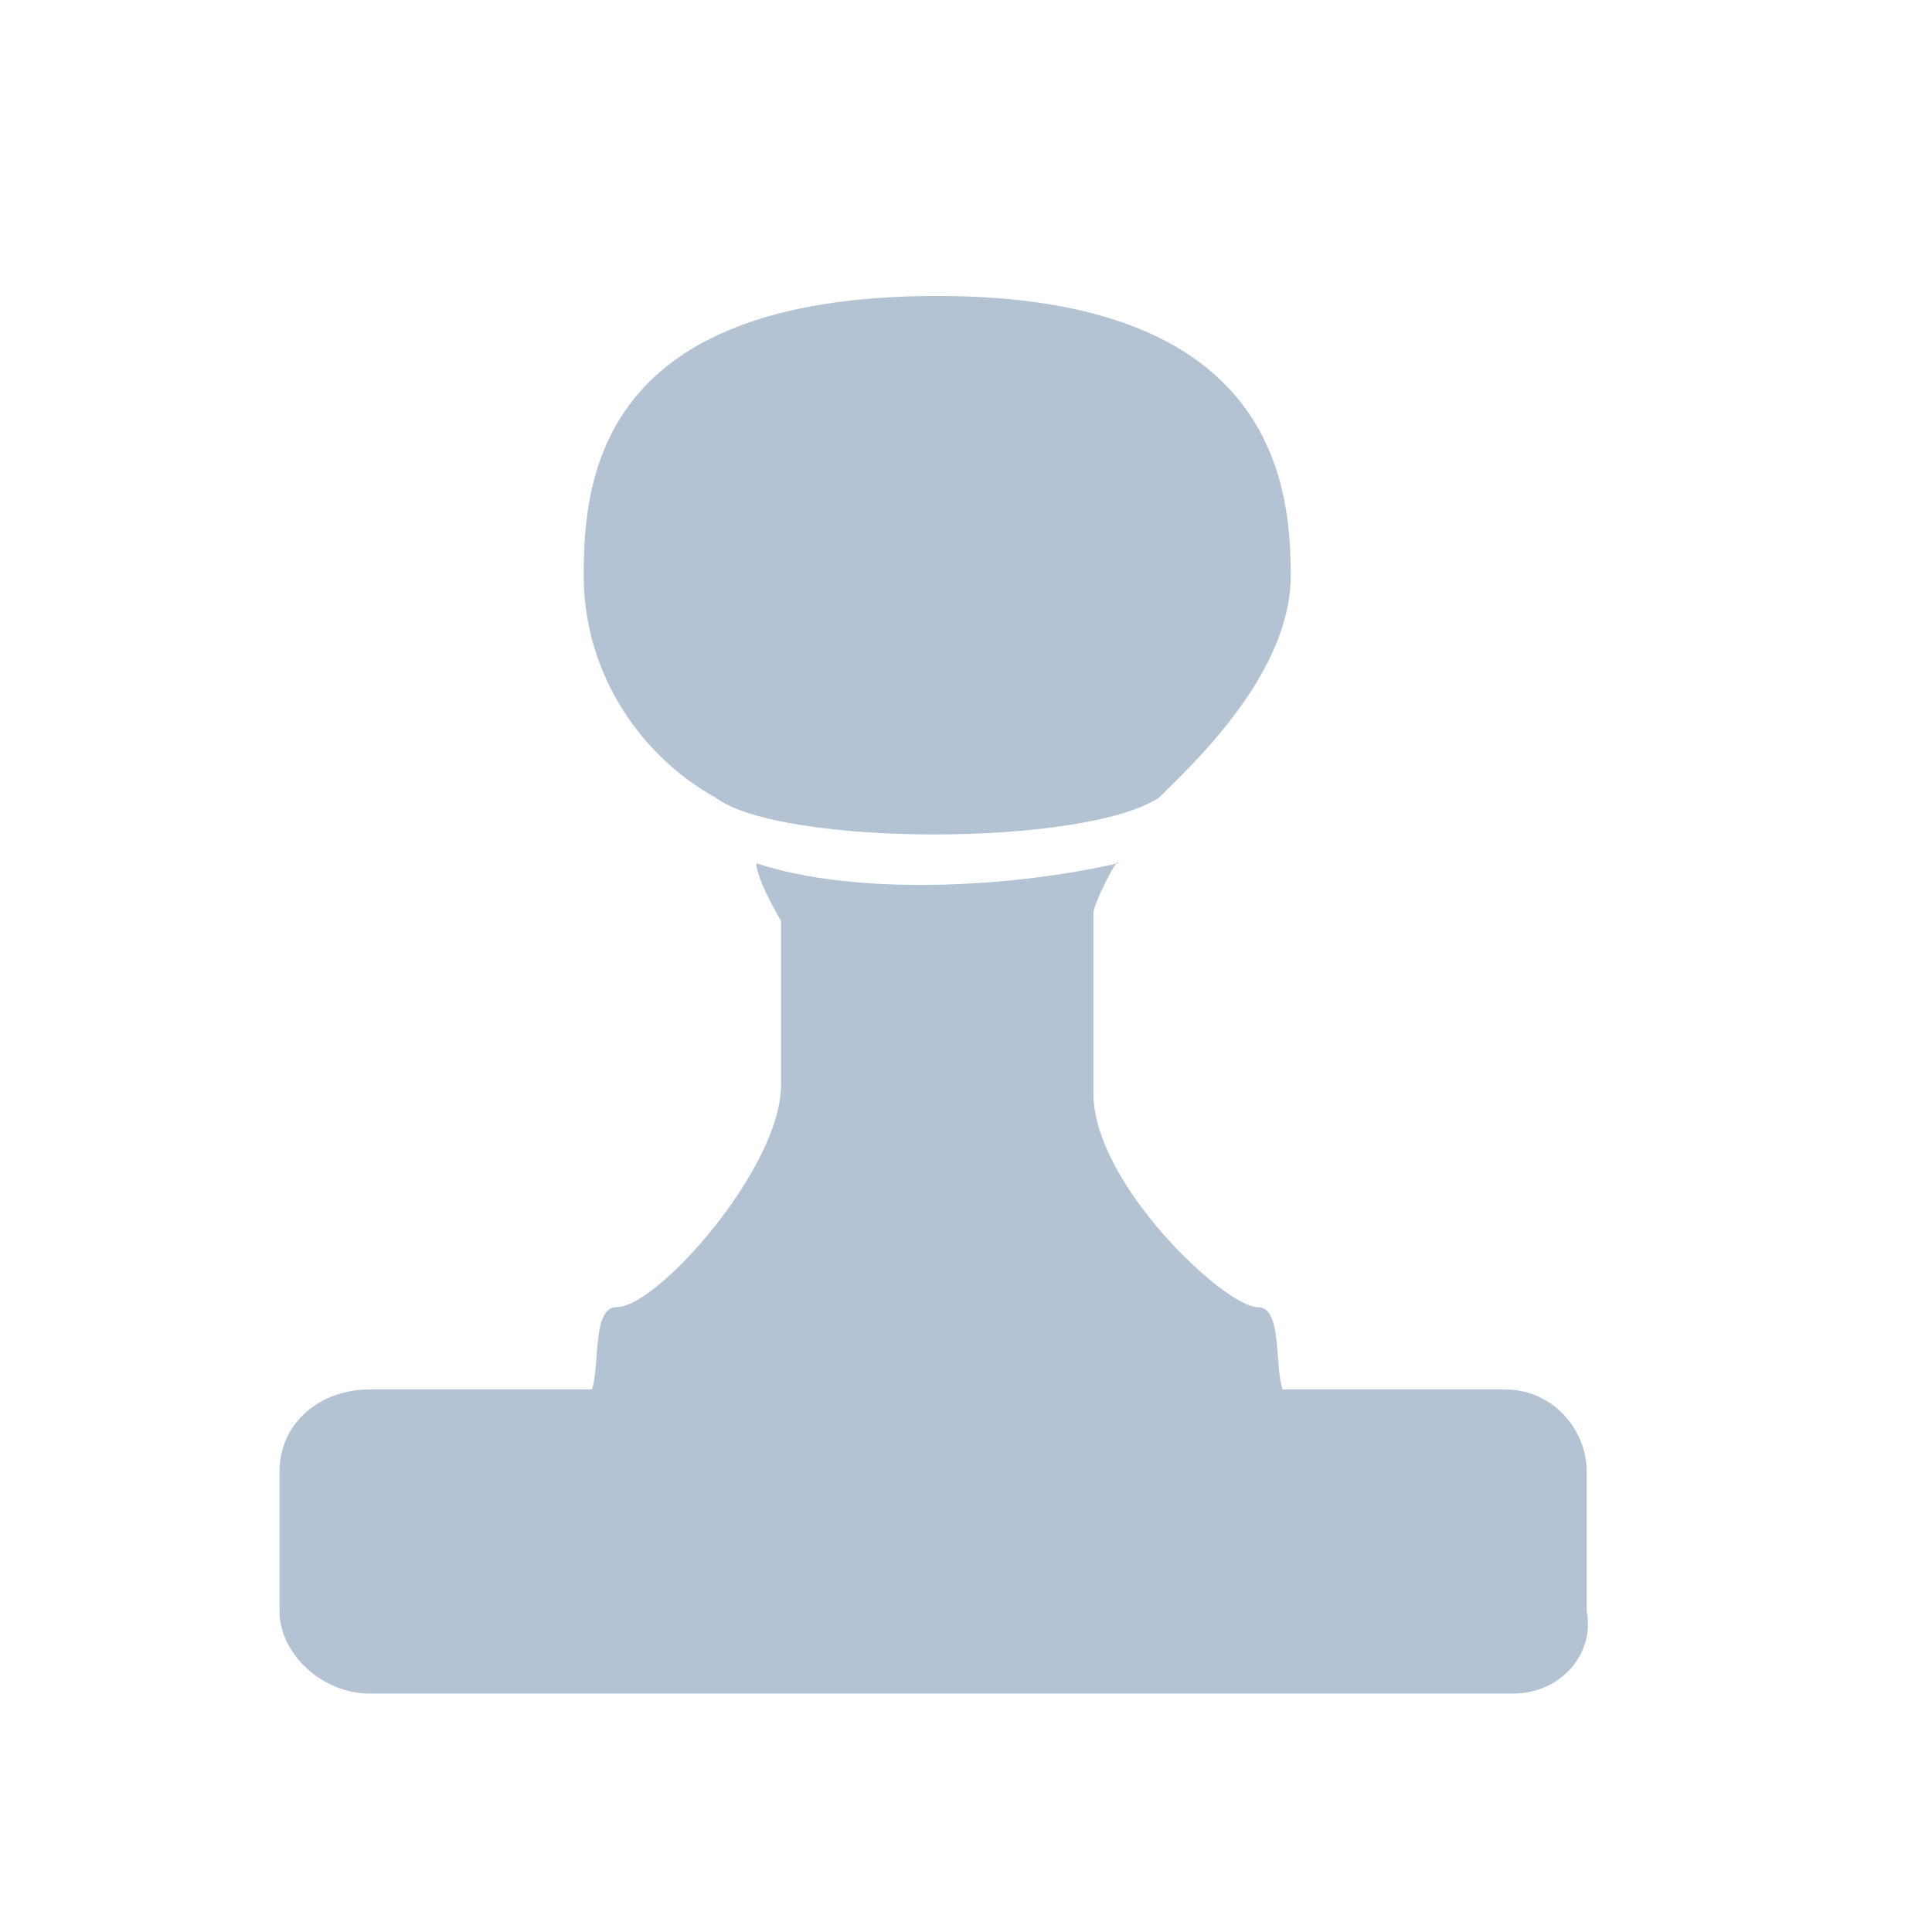 <?xml version="1.0" encoding="utf-8"?>
<!-- Generator: Adobe Illustrator 25.2.0, SVG Export Plug-In . SVG Version: 6.00 Build 0)  -->
<svg version="1.1" id="Layer_1" xmlns="http://www.w3.org/2000/svg" xmlns:xlink="http://www.w3.org/1999/xlink" x="0px" y="0px"
	 viewBox="0 0 23.5 23.5" style="enable-background:new 0 0 23.5 23.5;" xml:space="preserve">
<style type="text/css">
	.st0{fill:#B4C3D3;}
	.st1{fill:#FFFFFF;}
	.st2{fill-rule:evenodd;clip-rule:evenodd;fill:#B4C3D3;}
	.st3{fill:none;}
</style>
<path class="st2" d="M18.4,20.6H4.5c-0.6,0-1.1-0.5-1.1-1v-1.7c0-0.6,0.5-1,1.1-1l2.7,0c0.1-0.3,0-1,0.3-1c0.5,0,2-1.7,2-2.7
	c0-2,0-2,0-2s-0.3-0.5-0.3-0.7c1.2,0.4,3.1,0.3,4.4,0c0-0.1-0.3,0.5-0.3,0.6c0,0,0,0.2,0,2.2c0,1.1,1.6,2.6,2,2.6
	c0.3,0,0.2,0.7,0.3,1l2.7,0c0.6,0,1,0.5,1,1v1.7C19.4,20.1,19,20.6,18.4,20.6L18.4,20.6z M14.1,9.7c-0.9,0.6-4.6,0.6-5.4,0
	C7.8,9.2,7.1,8.2,7.1,7c0-1.2,0.2-3.4,4.3-3.4c4.1,0,4.3,2.3,4.3,3.4C15.7,8.2,14.5,9.3,14.1,9.7L14.1,9.7z"/>
</svg>
